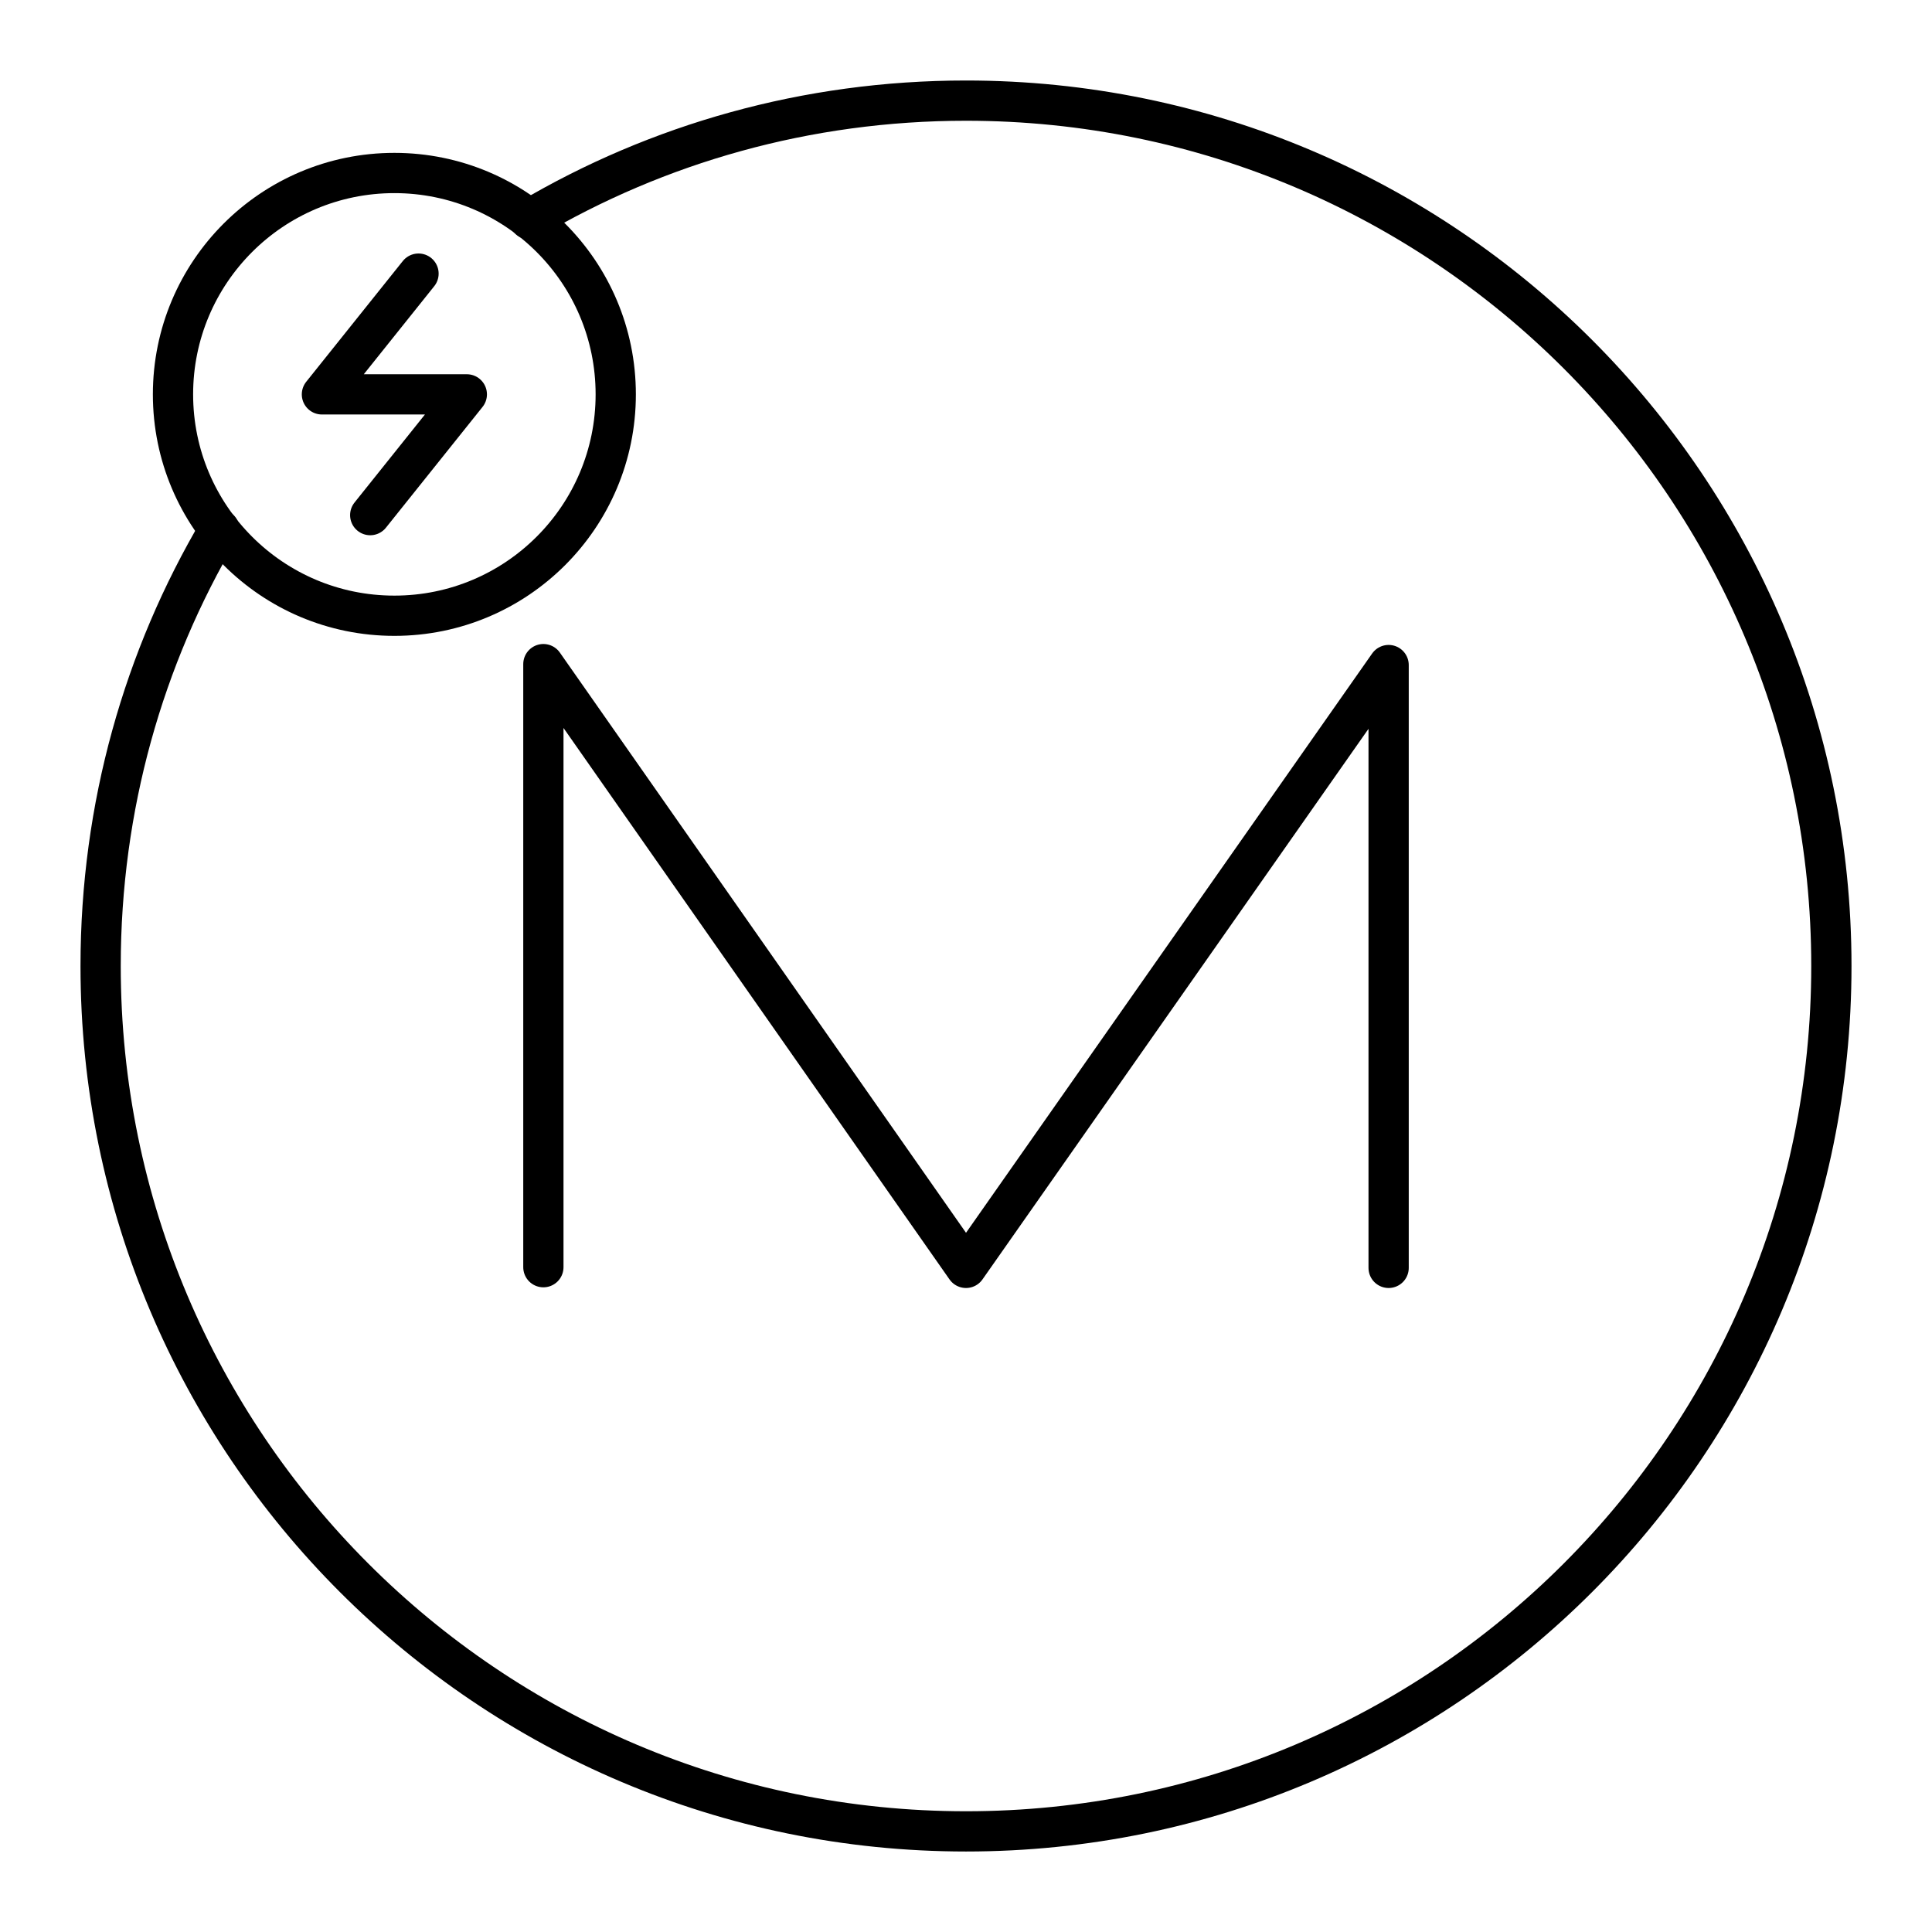 <?xml version="1.0" encoding="UTF-8"?><svg id="b" xmlns="http://www.w3.org/2000/svg" viewBox="0 0 48 48"><defs><style>.c{fill:none;stroke:#000;stroke-linecap:round;stroke-linejoin:round;}</style></defs><path class="c" d="M13.15,5.45c3.18-1.88,6.89-2.95,10.85-2.95,11.87,0,21.5,9.63,21.5,21.5s-9.63,21.5-21.5,21.5S2.5,35.87,2.5,24c0-3.96,1.07-7.67,2.95-10.85"/><polyline class="c" points="13.5 31.483 13.5 16.5 24 31.5 34.5 16.523 34.5 31.5"/><circle class="c" cx="9.798" cy="9.798" r="5.5"/><polyline class="c" points="9.198 12.798 11.598 9.798 7.998 9.798 10.398 6.798"/></svg>